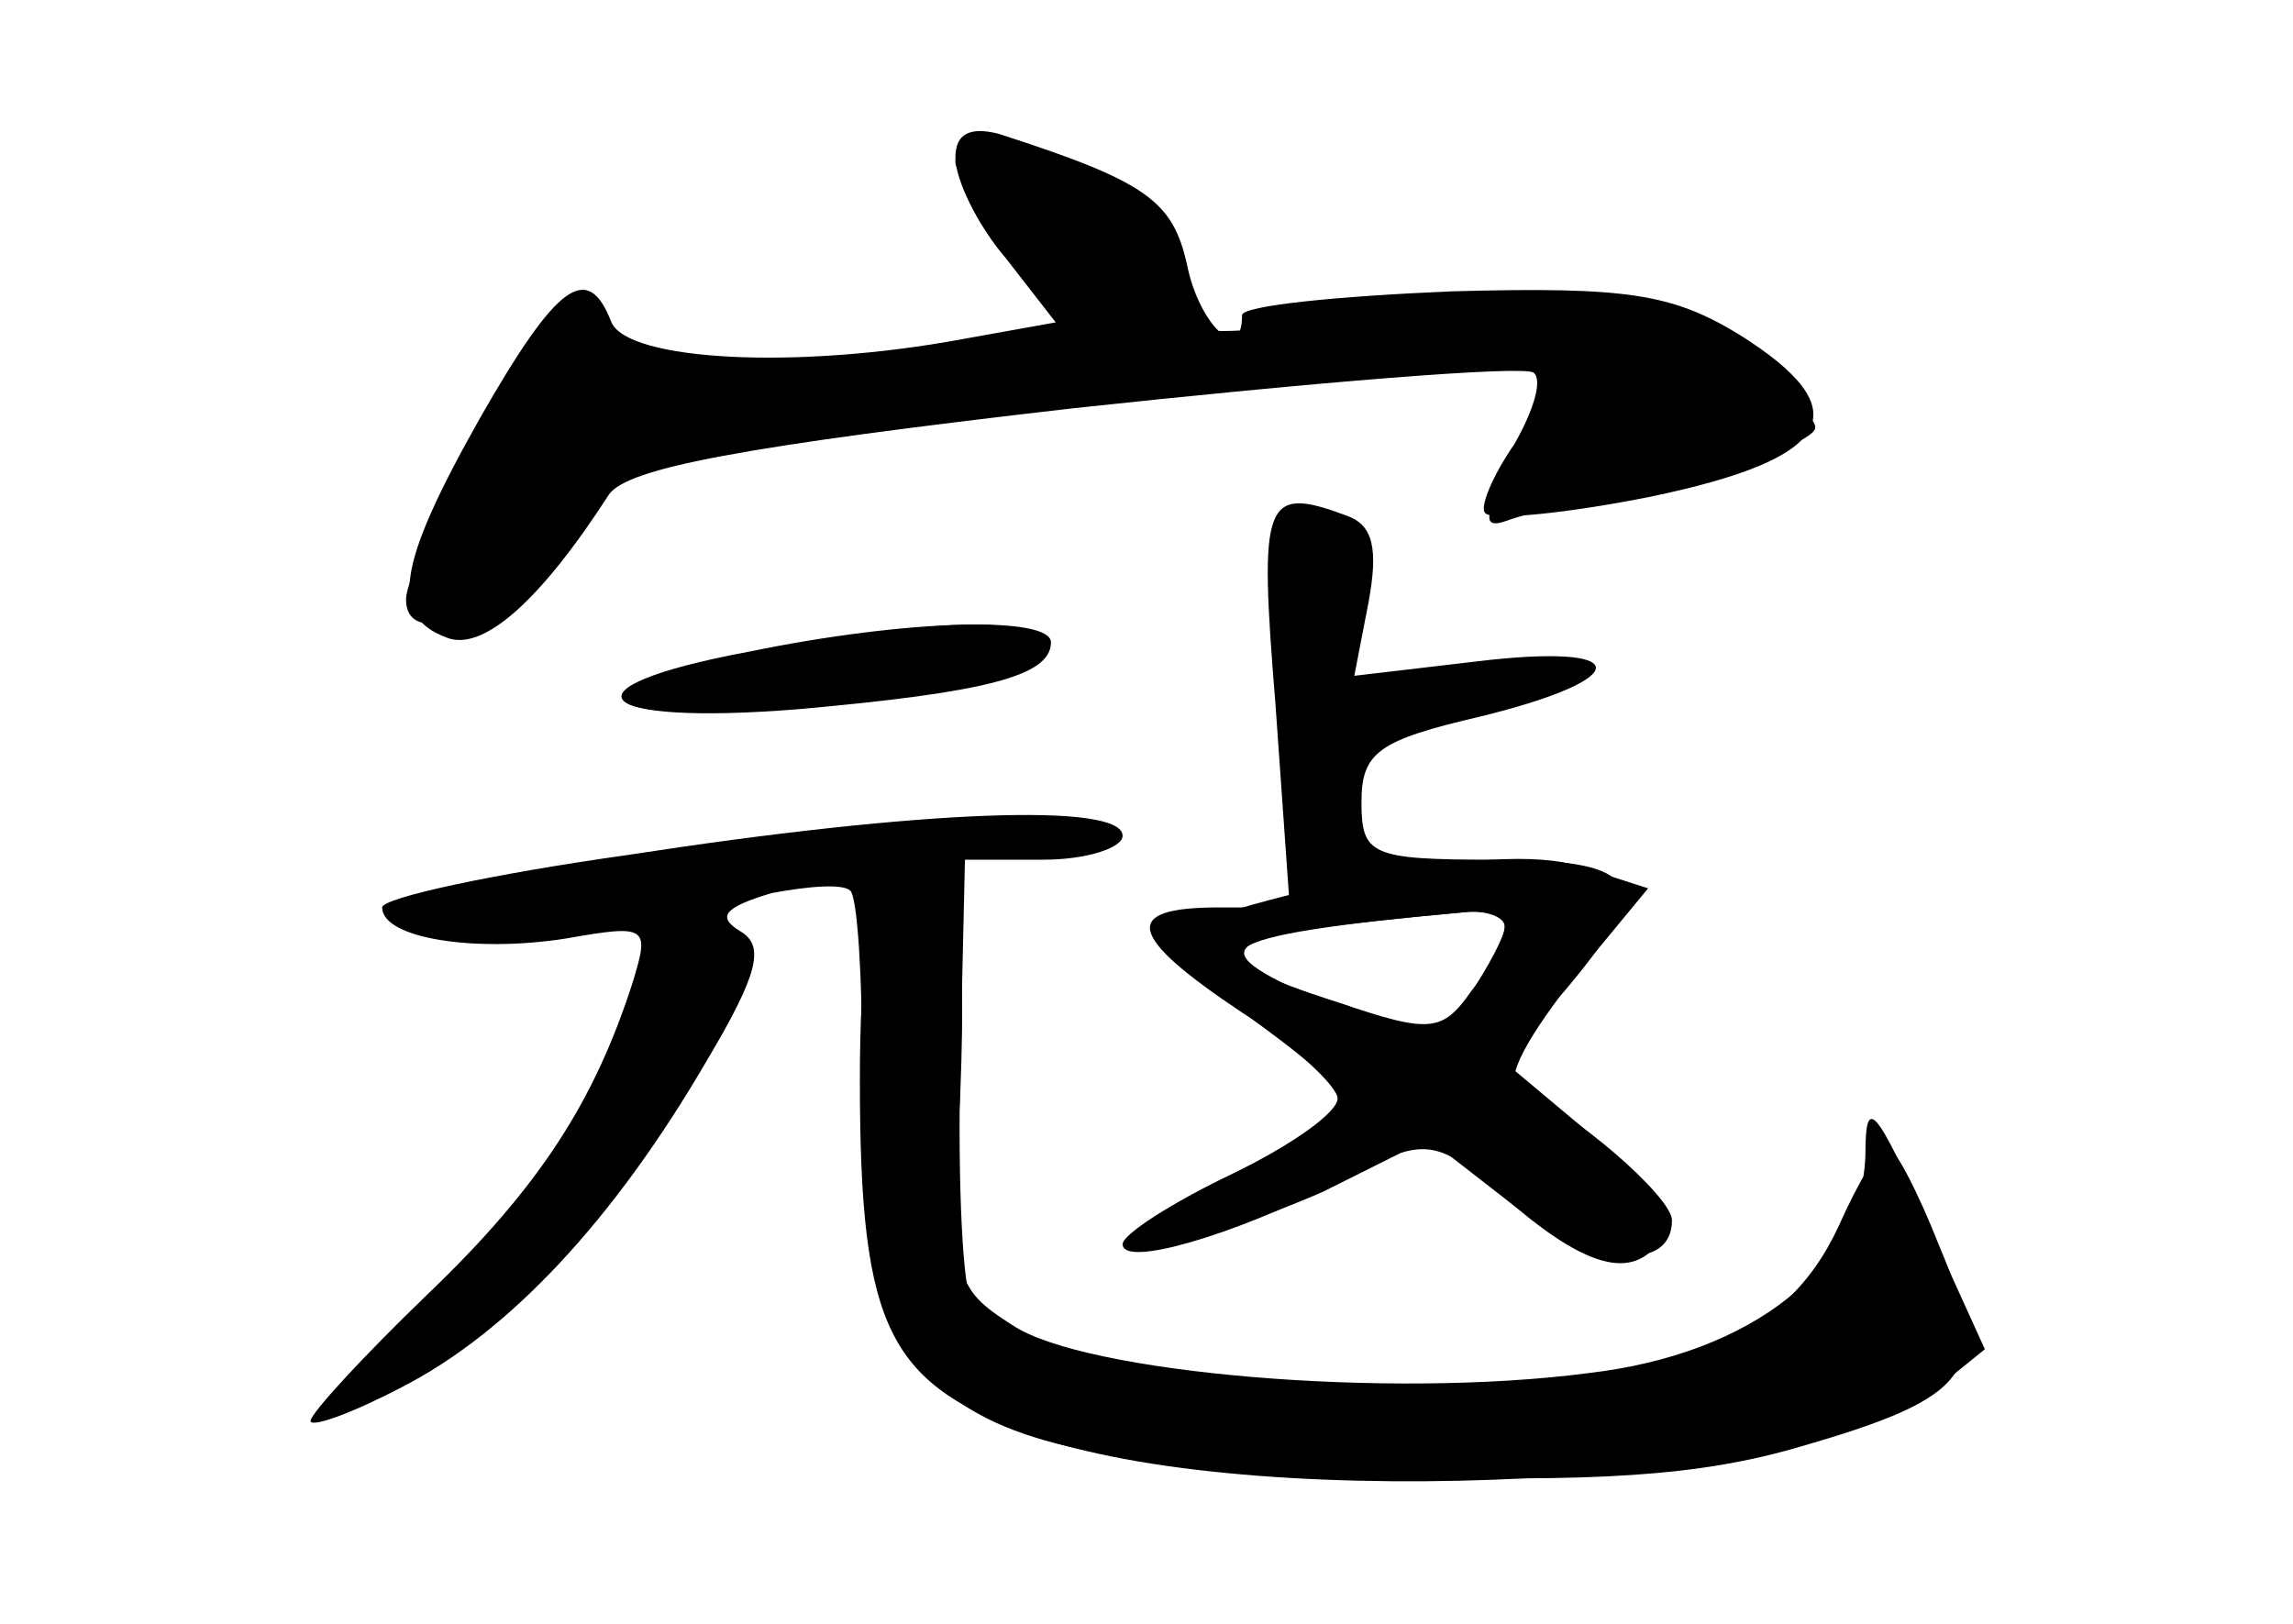 <?xml version="1.0" standalone="no"?>
<!DOCTYPE svg PUBLIC "-//W3C//DTD SVG 20010904//EN"
 "http://www.w3.org/TR/2001/REC-SVG-20010904/DTD/svg10.dtd">
<svg version="1.0" xmlns="http://www.w3.org/2000/svg"
 width="96pt" height="68pt" viewBox="0 0 96 68"
 preserveAspectRatio="xMidYMid meet">
<g transform="translate(0,68) scale(0.1,-0.1)" fill="#000000" stroke="none">
<g id="part-0" class="char-part">
  <path d="M400 614 c0 -9 9 -28 21 -42 l21 -27 -39 -7 c-70 -13 -140 -9 -147 7
-10 26 -23 16 -55 -40 -35 -62 -38 -83 -14 -92 15 -6 39 15 68 60 8 11 55 20
194 36 102 11 188 18 193 15 4 -3 0 -16 -8 -30 -9 -13 -15 -27 -12 -29 3 -3
34 0 69 7 77 16 88 36 37 68 -28 17 -47 20 -120 18 -48 -2 -88 -6 -88 -10 0
-21 -18 -4 -23 21 -6 27 -17 35 -79 55 -12 3 -18 0 -18 -10z"/>
  <path d="M534 385 l6 -85 -30 0 c-41 0 -38 -12 10 -44 22 -14 40 -31 40 -36 0
-6 -20 -20 -45 -32 -25 -12 -45 -25 -45 -29 0 -10 47 4 88 25 40 21 42 21 76
-9 32 -27 51 -31 62 -13 4 7 -8 24 -30 43 l-37 31 26 29 c38 45 33 55 -30 55
-51 0 -55 2 -55 24 0 21 7 26 50 36 65 16 64 31 -2 23 l-51 -6 6 31 c4 22 2
32 -9 36 -35 13 -37 7 -30 -79z m96 -93 c0 -5 -6 -17 -14 -27 -12 -17 -17 -18
-55 -5 -66 21 -57 28 52 38 9 1 17 -2 17 -6z"/>
  <path d="M318 407 c-82 -14 -74 -31 10 -23 83 8 113 16 106 27 -6 11 -39 10
-116 -4z"/>
  <path d="M263 322 c-57 -8 -103 -18 -103 -22 0 -13 39 -19 77 -13 34 6 35 5
28 -18 -16 -50 -39 -86 -86 -131 -27 -26 -49 -50 -49 -53 0 -3 17 3 38 14 45
23 89 70 128 137 22 37 24 48 14 54 -10 6 -7 10 13 16 16 3 30 4 33 1 3 -3 5
-36 5 -74 -1 -143 26 -165 215 -171 92 -3 136 0 177 12 73 21 81 32 59 84 -9
23 -19 42 -22 42 -3 0 -12 -15 -20 -33 -23 -50 -69 -67 -180 -67 -97 0 -169
13 -183 34 -4 6 -6 50 -5 99 l2 87 33 0 c18 0 33 5 33 10 0 14 -84 11 -207 -8z"/>
</g>
<g id="part-1" class="char-part">
  <path d="M400 612 c0 -4 13 -24 30 -43 l29 -36 -97 -6 c-76 -4 -99 -2 -105 9
-4 8 -12 14 -17 14 -9 0 -70 -104 -70 -121 0 -24 46 -2 69 34 21 31 30 37 60
37 20 0 105 8 188 17 84 9 156 13 160 9 4 -3 -1 -21 -12 -38 -14 -24 -15 -30
-4 -26 8 3 40 11 72 18 31 6 57 16 57 21 0 5 -17 20 -39 34 -37 25 -41 26
-122 15 -111 -13 -109 -14 -109 16 0 19 -8 28 -35 40 -38 16 -55 18 -55 6z"/>
</g>
<g id="part-2" class="char-part">
  <path d="M313 407 c-80 -15 -66 -31 21 -24 79 7 106 14 106 28 0 11 -59 10
-127 -4z"/>
</g>
<g id="part-3" class="char-part">
  <path d="M360 228 c0 -106 12 -128 75 -150 95 -32 326 -20 375 20 l21 17 -25
55 c-21 47 -25 51 -25 27 -1 -47 -47 -84 -116 -92 -84 -11 -211 0 -241 20 -25
16 -26 20 -22 96 3 78 -1 89 -33 89 -5 0 -9 -37 -9 -82z"/>
</g>
<g id="part-4" class="char-part">
  <path d="M560 310 c-41 -9 -74 -20 -73 -24 1 -4 21 -21 43 -37 23 -17 40 -32
37 -35 -2 -2 -26 -15 -53 -29 -36 -17 -43 -24 -27 -24 12 -1 42 9 67 20 l44
22 36 -28 c33 -25 66 -28 66 -6 0 10 -43 47 -63 54 -8 3 0 19 20 45 l33 40
-28 9 c-18 6 -52 4 -102 -7z m70 -18 c0 -4 -7 -17 -15 -29 -15 -21 -16 -21
-55 -5 -61 26 -56 30 53 40 9 1 17 -1 17 -6z"/>
</g>
</g>
</svg>
